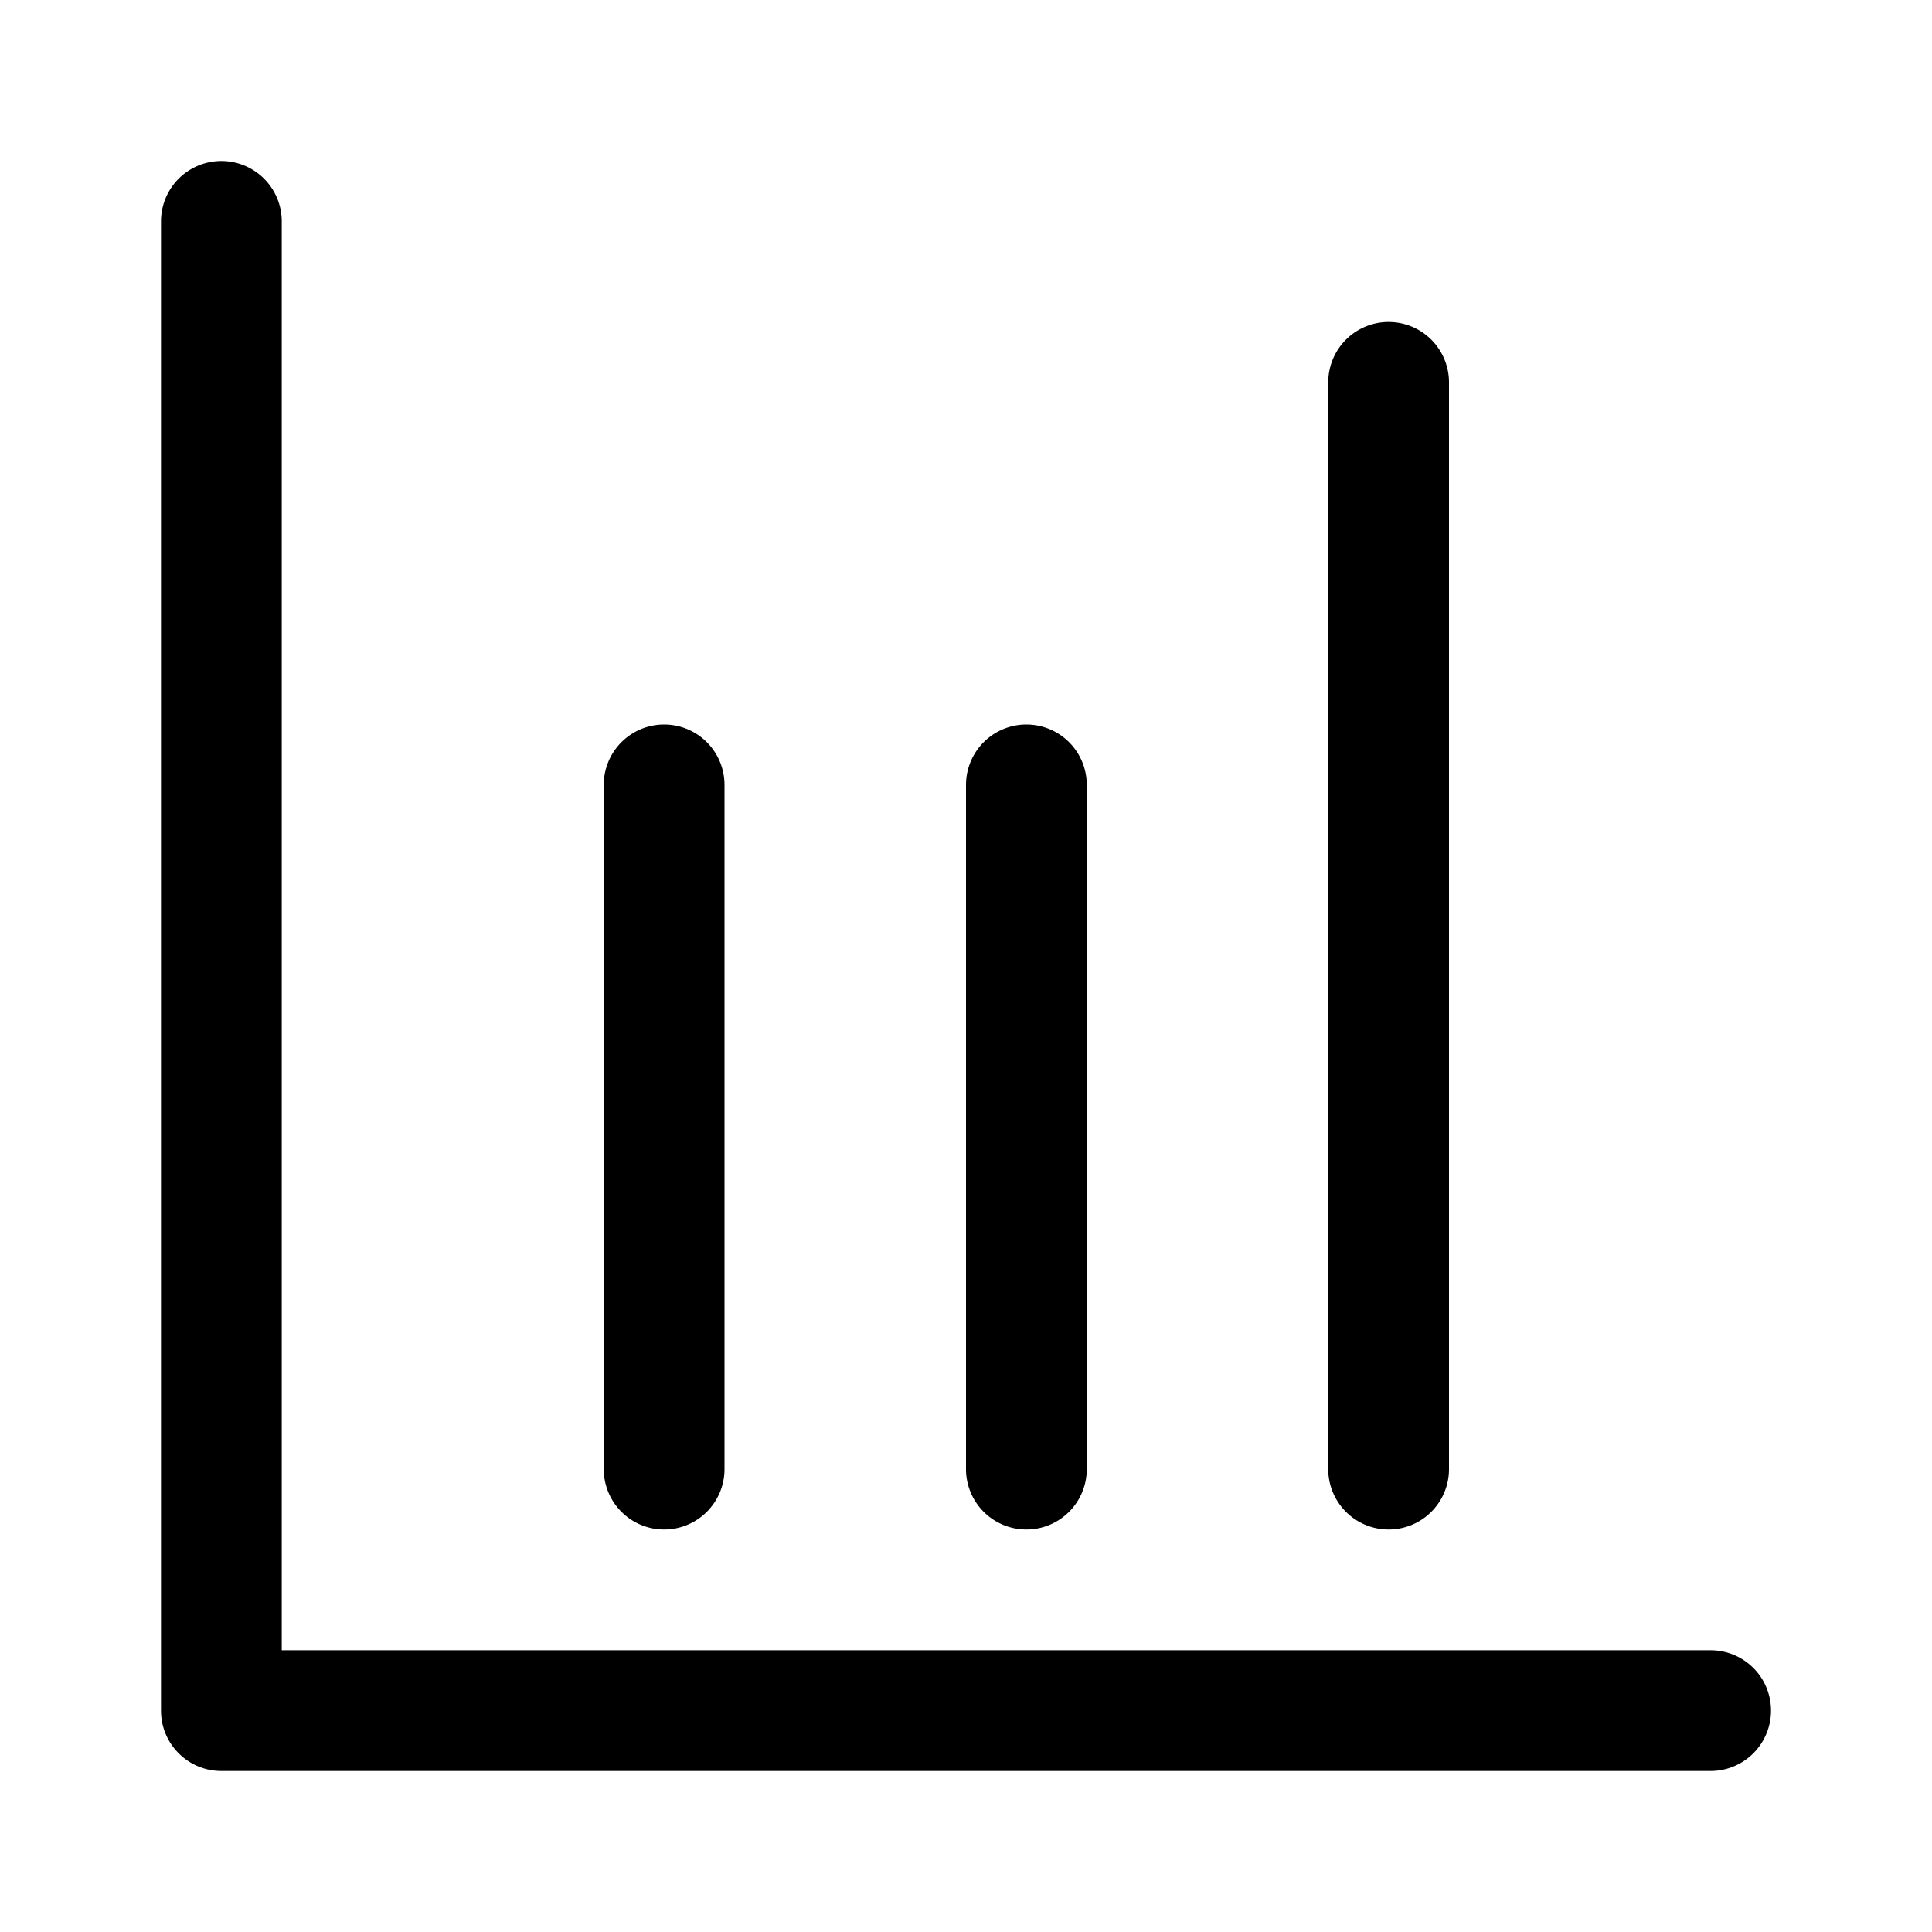 <svg xmlns="http://www.w3.org/2000/svg" width="24" height="24"><path d="M3.5 2.75a.75.75 0 00-1.5 0v18.5c0 .414.336.75.75.75h18.5a.75.75 0 000-1.5H3.5V2.75z"/><path d="M9 9.75a.75.75 0 00-1.5 0v8.5a.75.75 0 001.5 0v-8.5zM12.75 9a.75.75 0 01.75.75v8.5a.75.75 0 01-1.5 0v-8.5a.75.75 0 01.75-.75zM18 4.75a.75.75 0 00-1.5 0v13.5a.75.75 0 001.5 0V4.75z"/></svg>